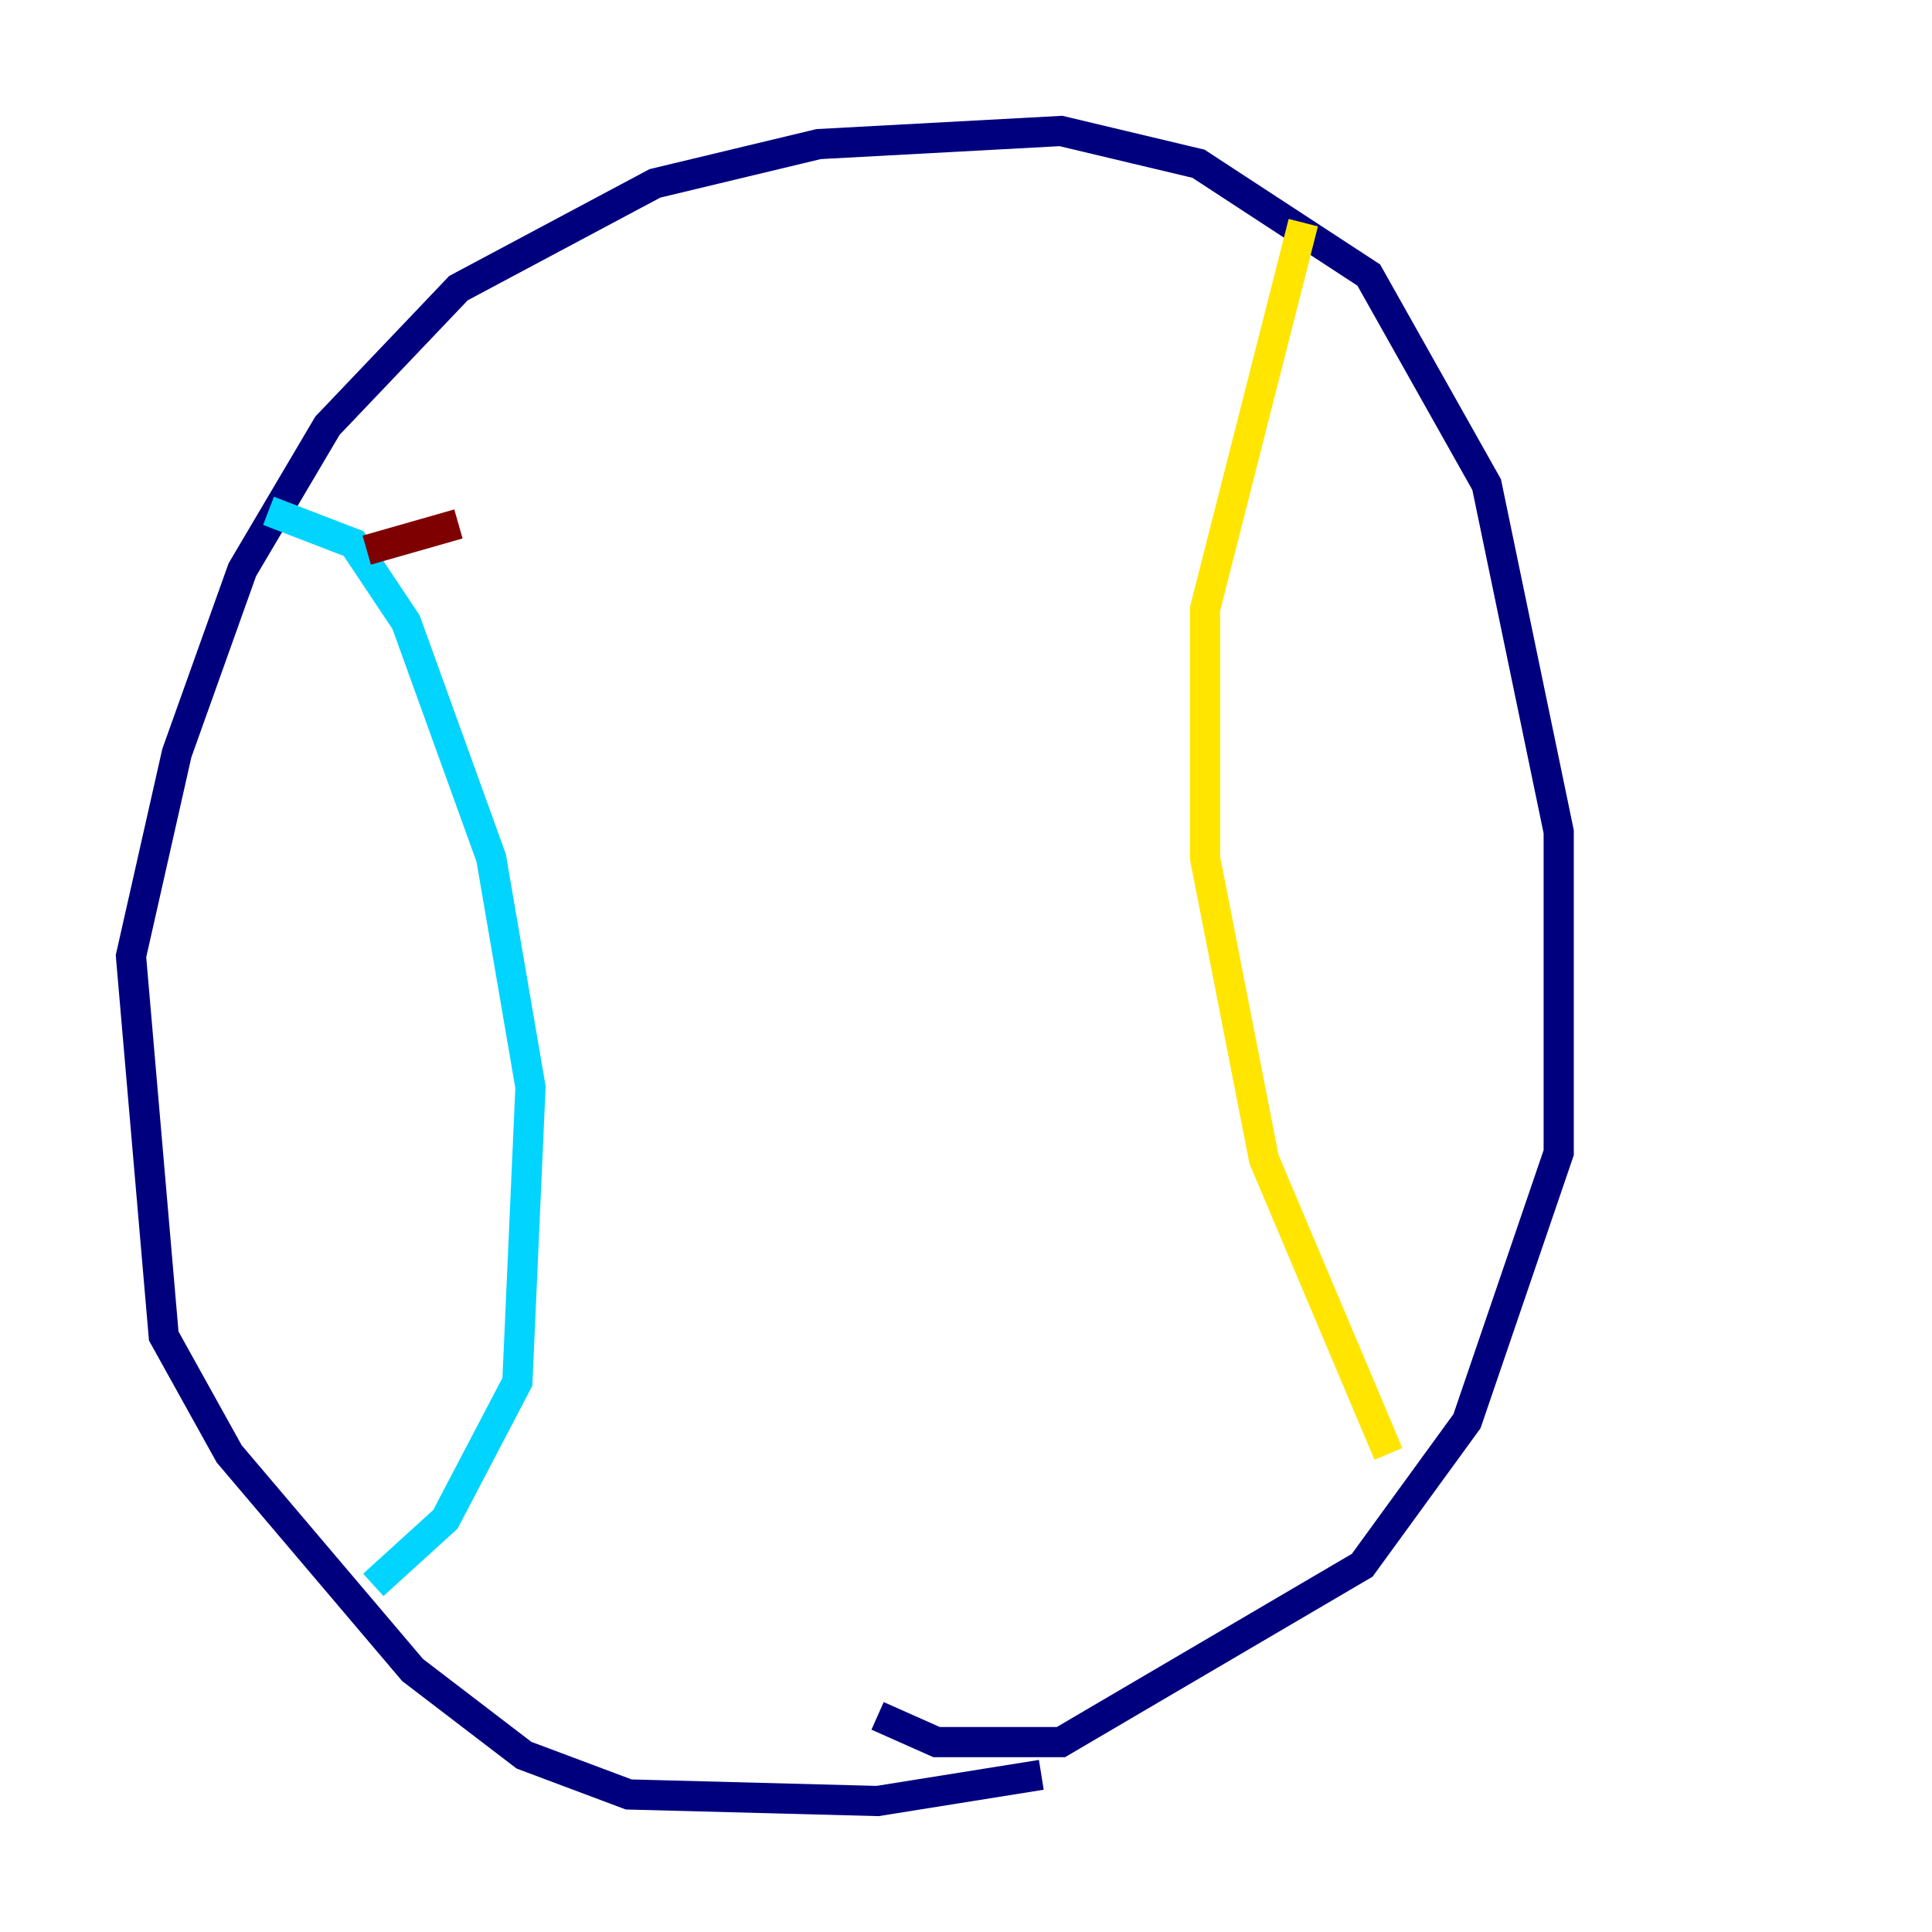 <?xml version="1.0" encoding="utf-8" ?>
<svg baseProfile="tiny" height="128" version="1.2" viewBox="0,0,128,128" width="128" xmlns="http://www.w3.org/2000/svg" xmlns:ev="http://www.w3.org/2001/xml-events" xmlns:xlink="http://www.w3.org/1999/xlink"><defs /><polyline fill="none" points="68.99,117.586 58.142,119.322 41.654,118.888 34.712,116.285 27.336,110.644 15.186,96.325 10.848,88.515 8.678,63.349 11.715,49.898 16.054,37.749 21.695,28.203 30.373,19.091 43.39,12.149 54.237,9.546 70.291,8.678 79.403,10.848 90.685,18.224 98.495,32.108 103.268,55.105 103.268,76.366 97.193,94.156 90.251,103.702 70.291,115.417 62.047,115.417 58.142,113.681" stroke="#00007f" stroke-width="2" /><polyline fill="none" points="17.79,33.844 23.43,36.014 26.902,41.22 32.542,56.841 35.146,72.027 34.278,91.552 29.505,100.664 24.732,105.003" stroke="#00d4ff" stroke-width="2" /><polyline fill="none" points="86.346,14.752 79.837,40.352 79.837,56.841 83.742,76.8 91.986,96.325" stroke="#ffe500" stroke-width="2" /><polyline fill="none" points="24.298,36.447 30.373,34.712" stroke="#7f0000" stroke-width="2" /></svg>